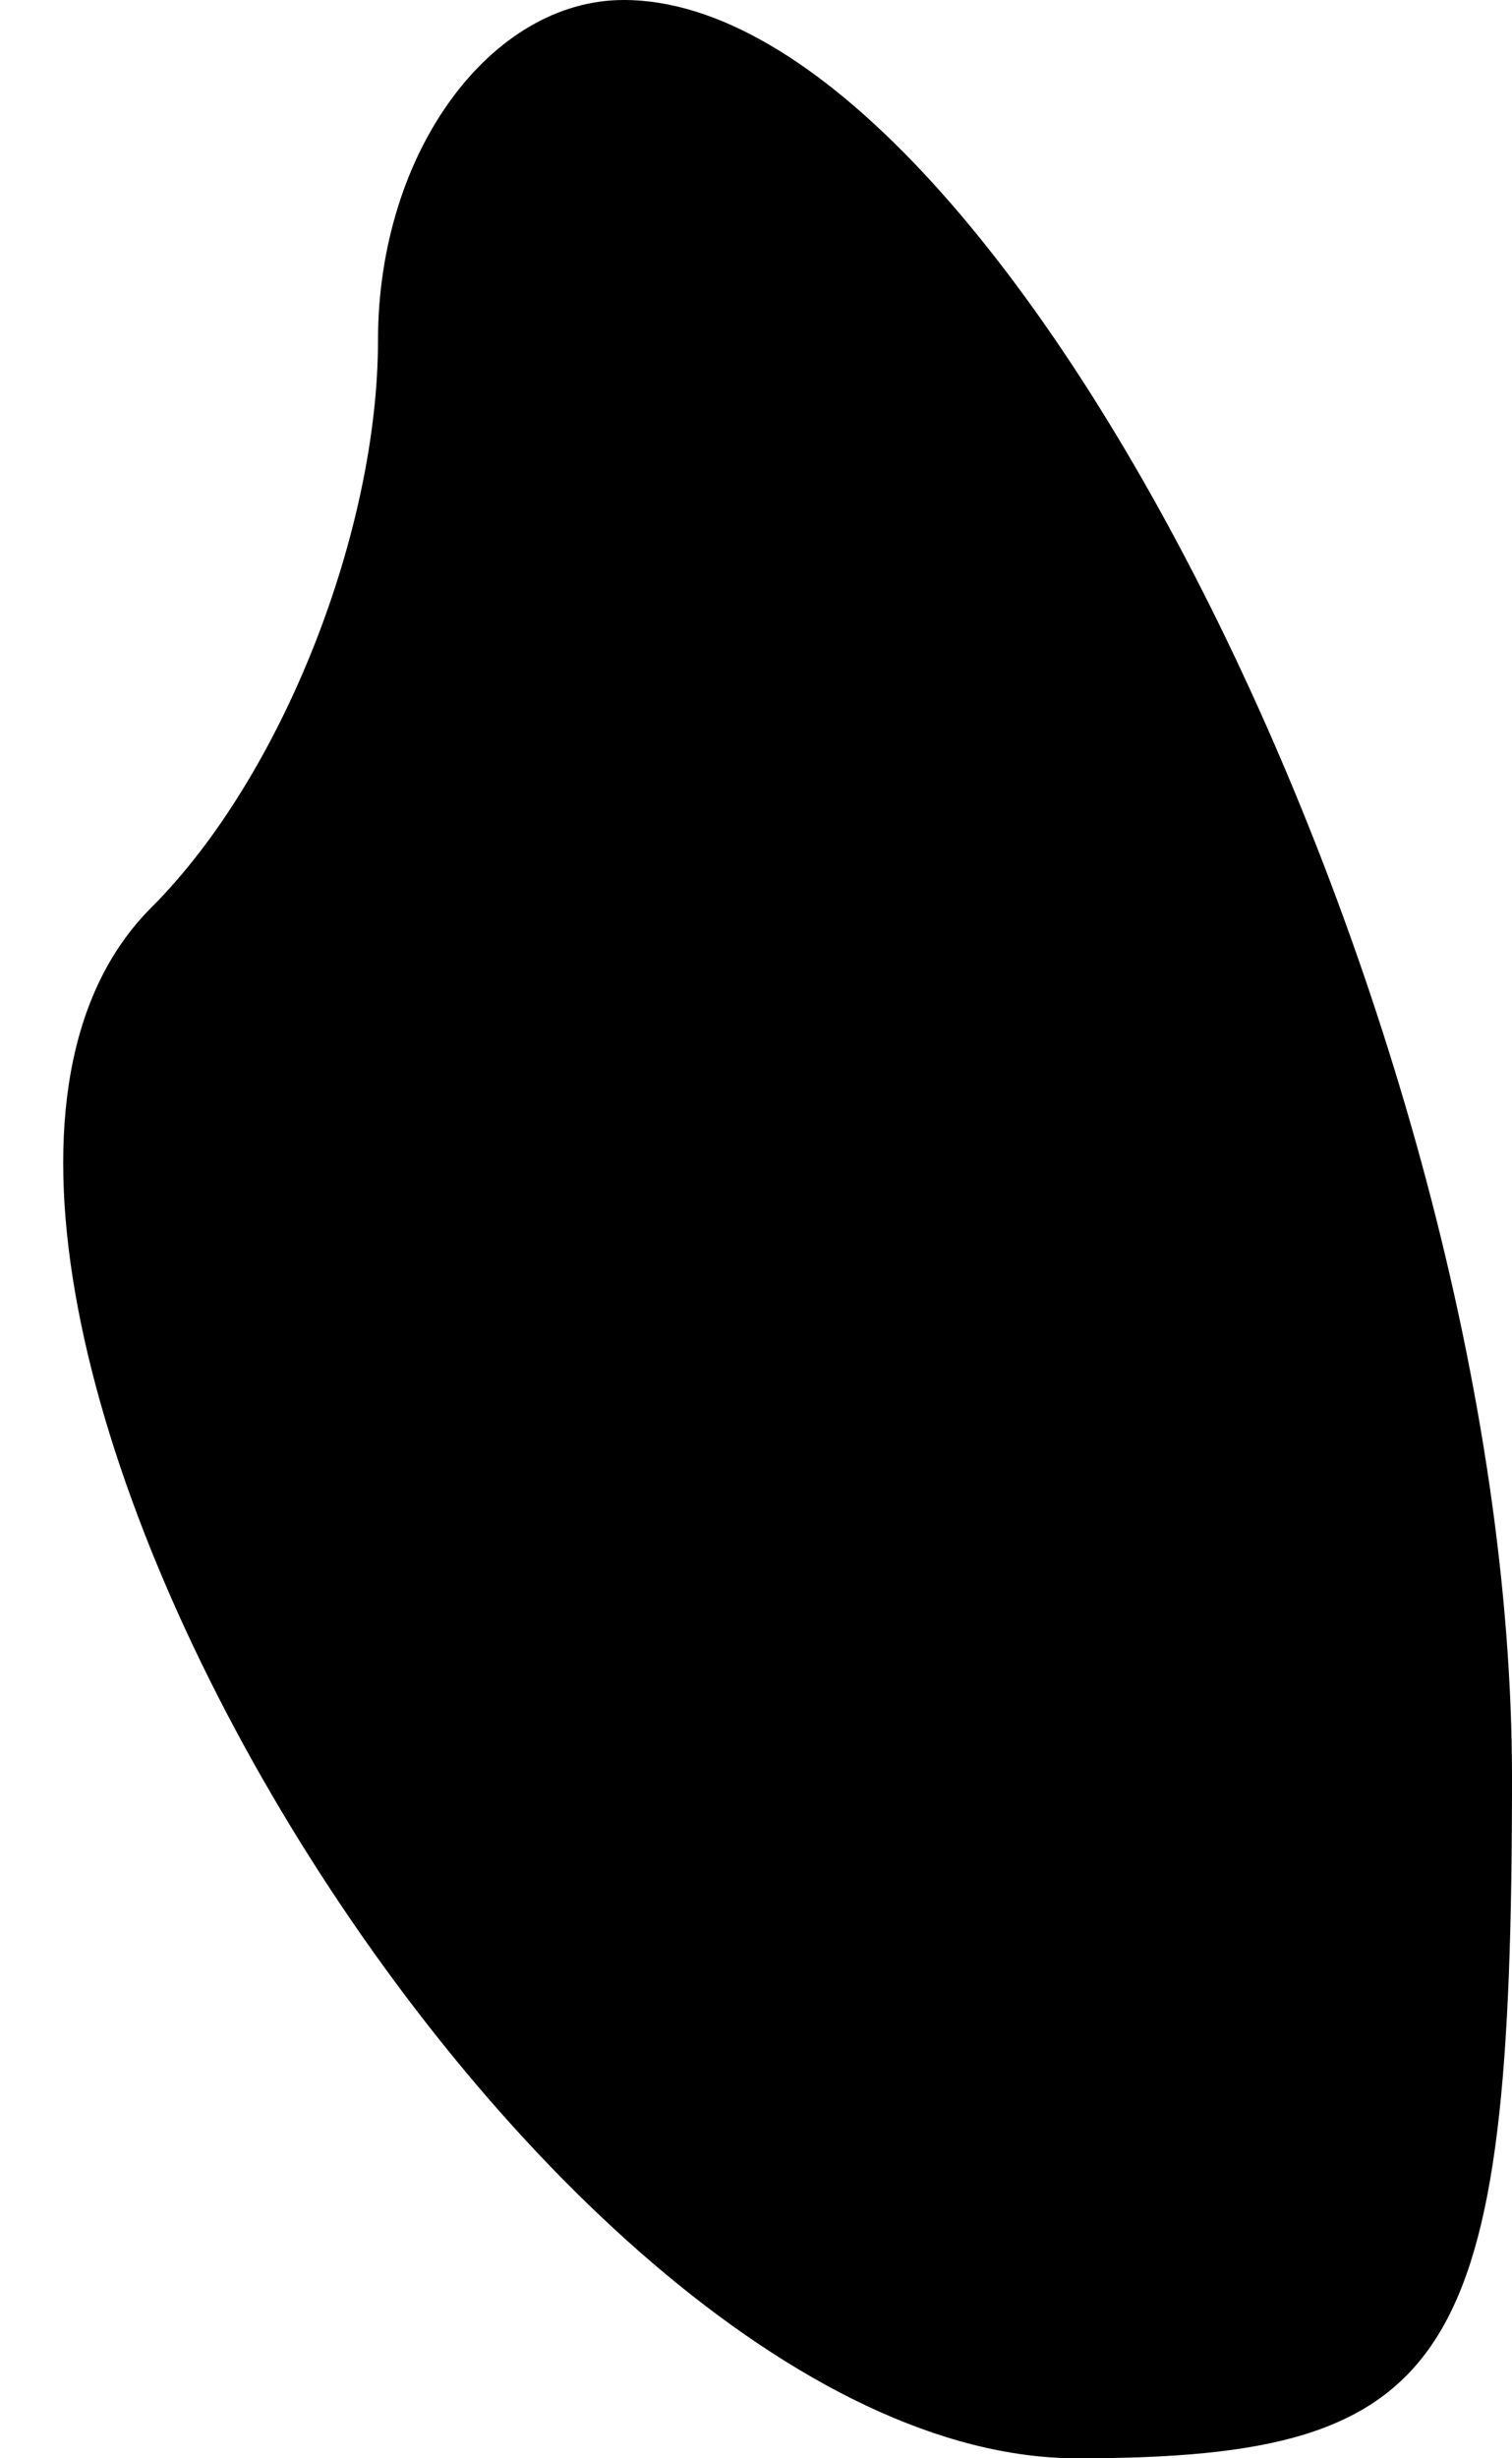 <?xml version="1.0" standalone="no"?>
<!DOCTYPE svg PUBLIC "-//W3C//DTD SVG 20010904//EN"
 "http://www.w3.org/TR/2001/REC-SVG-20010904/DTD/svg10.dtd">
<svg version="1.0" xmlns="http://www.w3.org/2000/svg"
 width="8pt" height="13pt" viewBox="0 0 8 13"
 preserveAspectRatio="xMidYMid meet">
<g transform="translate(0,13) scale(0.1,-0.1)"
fill="#000000" stroke="none">
<path fill="#000000" stroke="none" d="M20 112 c0 -10 -5 -23 -12 -30 -18 -18
20 -82 49 -82 20 0 23 5 23 36 0 40 -27 94 -47 94 -7 0 -13 -8 -13 -18z"/>
</g>
</svg>
